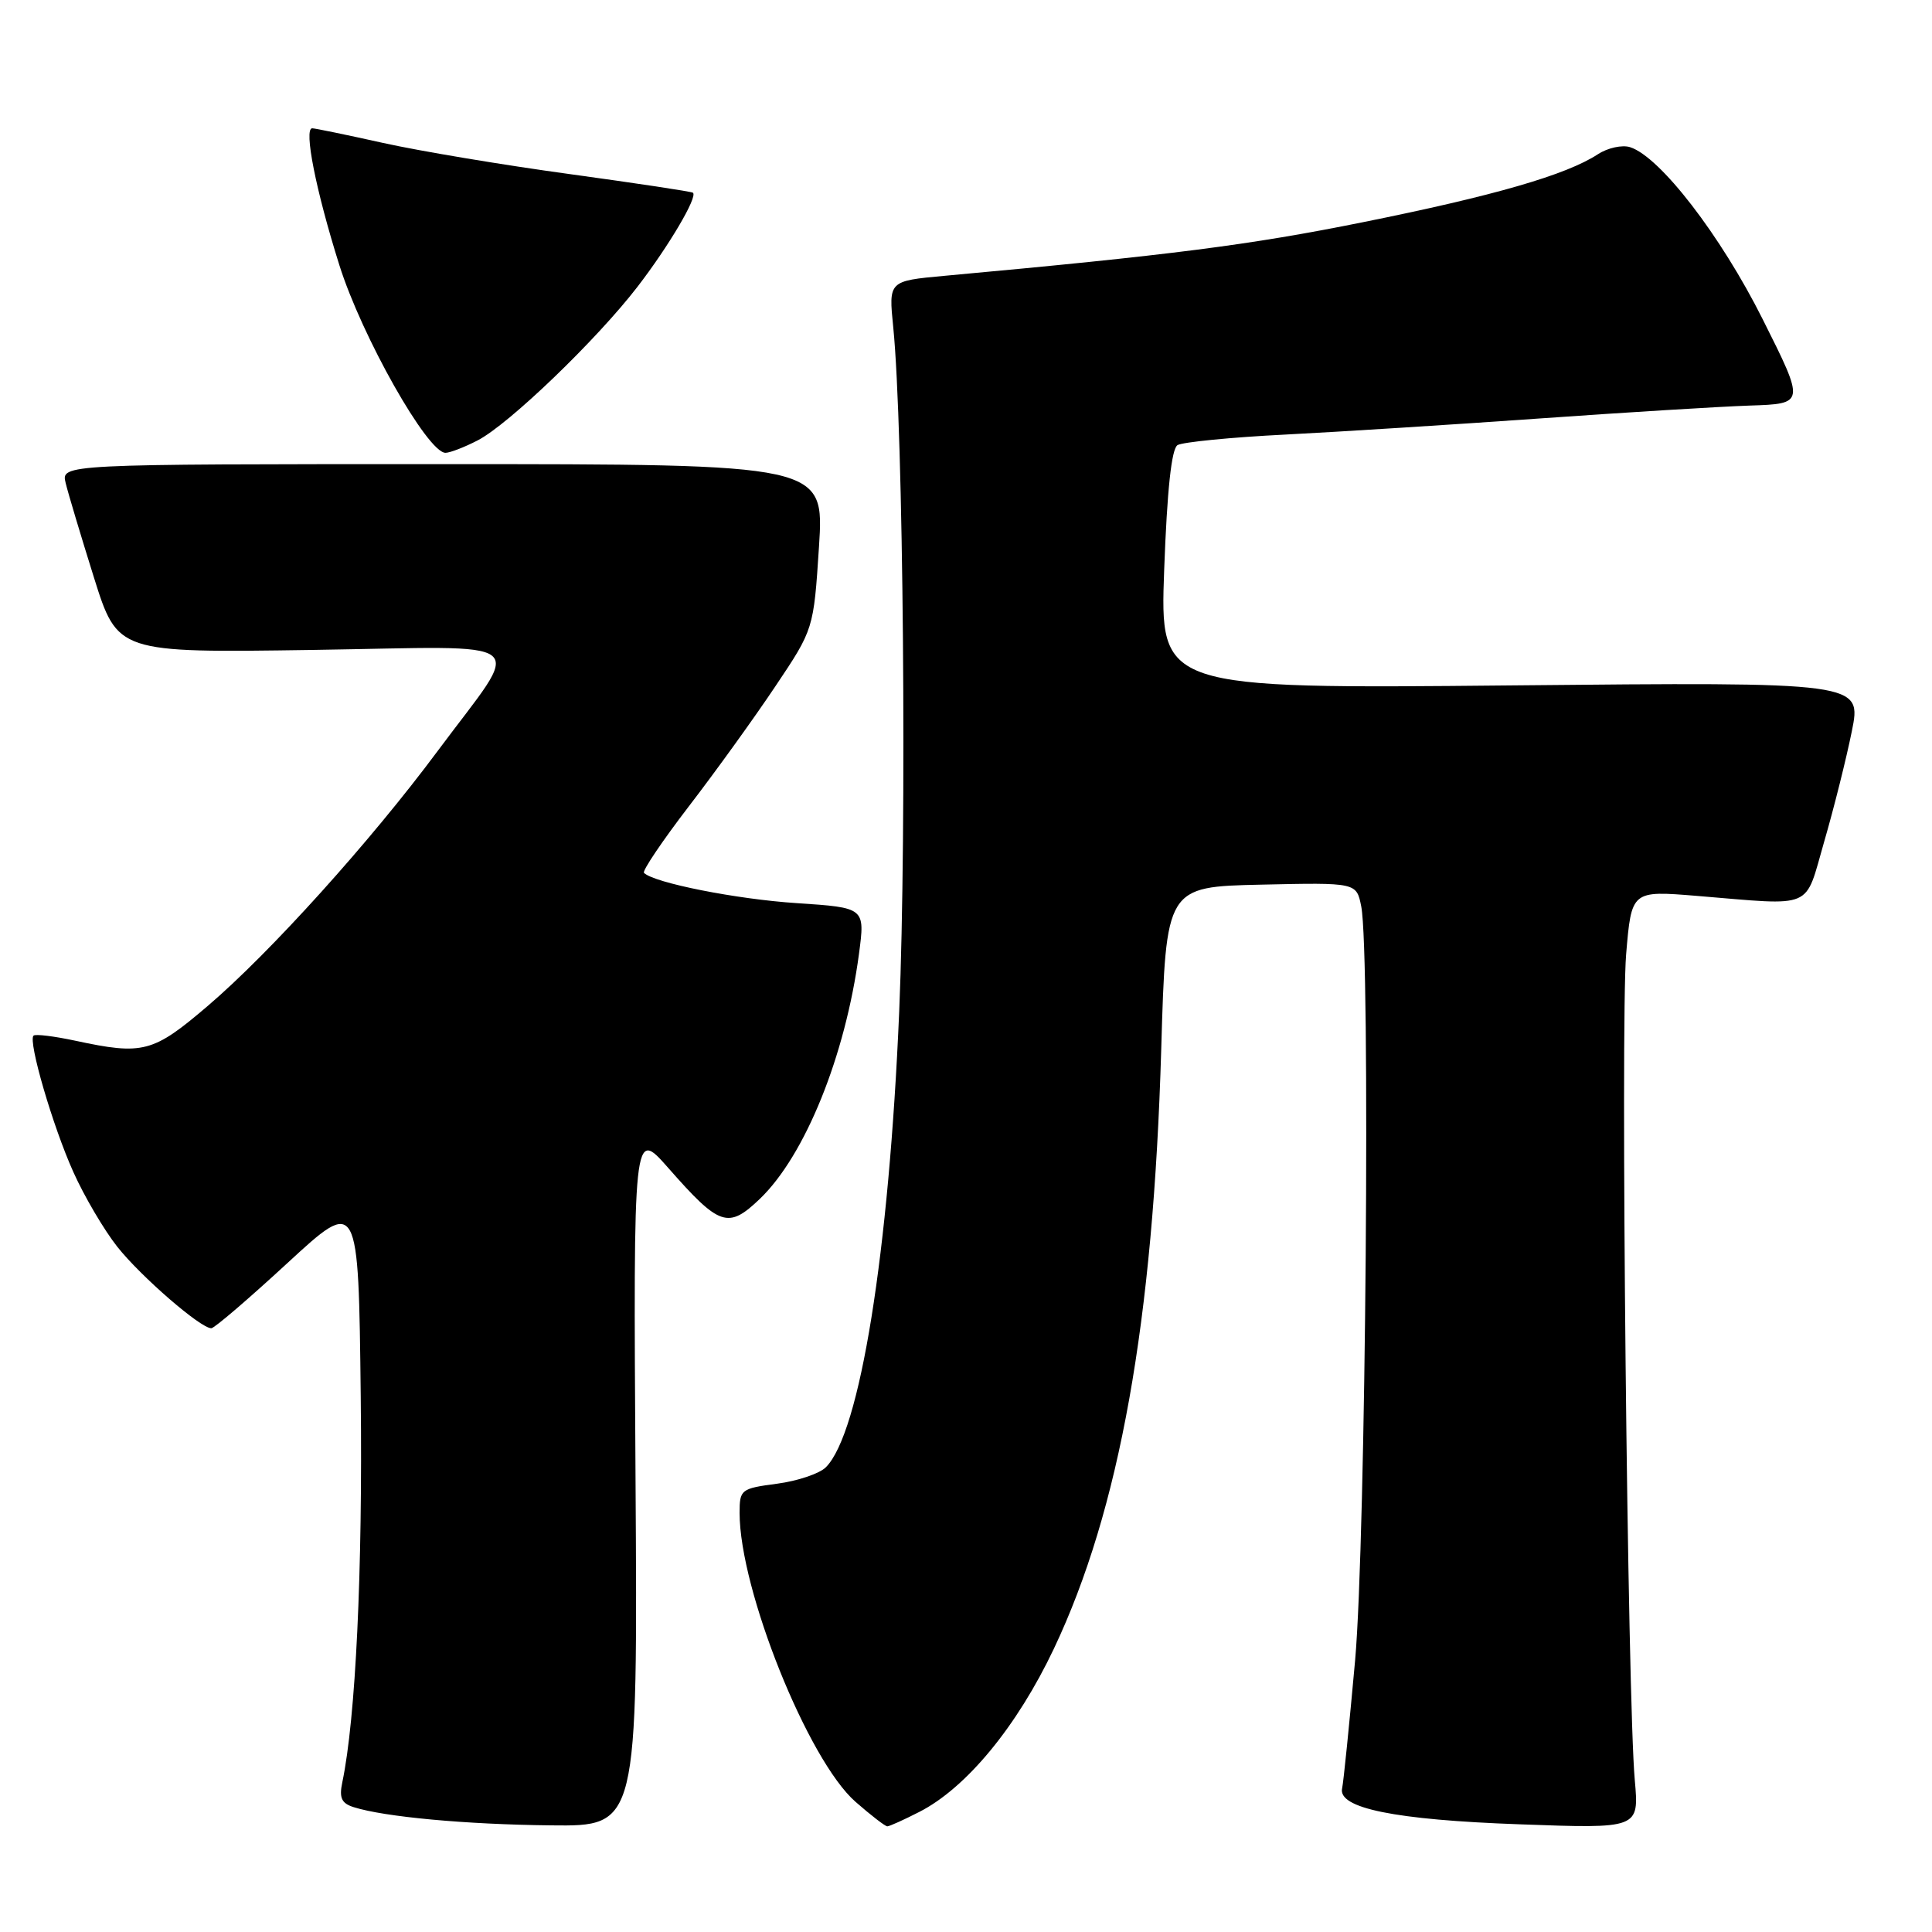 <?xml version="1.0" encoding="UTF-8" standalone="no"?>
<!DOCTYPE svg PUBLIC "-//W3C//DTD SVG 1.1//EN" "http://www.w3.org/Graphics/SVG/1.1/DTD/svg11.dtd" >
<svg xmlns="http://www.w3.org/2000/svg" xmlns:xlink="http://www.w3.org/1999/xlink" version="1.1" viewBox="0 0 256 256">
 <g >
 <path fill="currentColor"
d=" M 84.21 195.75 C 83.92 149.50 83.92 149.50 88.55 154.76 C 95.36 162.51 96.48 162.88 100.70 158.84 C 106.68 153.09 112.01 139.92 113.82 126.39 C 114.63 120.27 114.63 120.27 105.57 119.67 C 97.58 119.15 86.65 116.98 85.33 115.66 C 85.08 115.41 87.75 111.44 91.27 106.85 C 94.80 102.26 99.96 95.10 102.74 90.94 C 107.81 83.38 107.81 83.38 108.52 72.44 C 109.22 61.50 109.22 61.50 58.66 61.50 C 8.09 61.50 8.09 61.50 8.70 64.00 C 9.03 65.38 10.72 71.00 12.44 76.50 C 15.58 86.50 15.58 86.50 41.39 86.12 C 71.31 85.67 69.41 84.15 58.00 99.50 C 49.10 111.48 35.79 126.24 27.54 133.28 C 20.27 139.49 18.97 139.83 9.98 137.90 C 7.17 137.30 4.67 136.99 4.44 137.23 C 3.70 137.96 6.99 149.24 9.72 155.30 C 11.16 158.52 13.78 162.97 15.54 165.20 C 18.68 169.16 26.57 176.00 28.00 176.00 C 28.40 176.00 32.94 172.11 38.11 167.34 C 47.50 158.69 47.50 158.69 47.80 185.09 C 48.06 208.27 47.13 227.69 45.36 236.15 C 44.92 238.23 45.25 238.95 46.87 239.46 C 50.95 240.75 61.71 241.75 73.00 241.87 C 84.50 242.00 84.50 242.00 84.21 195.75 Z  M 121.81 240.09 C 128.05 236.91 134.77 228.75 139.66 218.43 C 148.35 200.08 152.82 175.11 153.87 139.00 C 154.50 117.50 154.50 117.50 167.12 117.22 C 179.74 116.94 179.74 116.94 180.37 120.10 C 181.61 126.32 180.98 204.06 179.56 220.00 C 178.79 228.53 178.02 236.15 177.84 236.95 C 177.22 239.59 184.80 241.14 201.35 241.73 C 217.19 242.31 217.19 242.31 216.62 235.90 C 215.65 225.24 214.72 135.54 215.47 126.47 C 216.18 118.00 216.18 118.00 224.84 118.71 C 240.59 120.00 239.07 120.65 241.72 111.50 C 243.00 107.10 244.64 100.54 245.37 96.93 C 246.70 90.37 246.70 90.37 200.19 90.82 C 153.69 91.27 153.69 91.27 154.26 75.49 C 154.65 64.92 155.23 59.47 156.03 58.98 C 156.69 58.58 163.14 57.94 170.36 57.58 C 177.59 57.21 192.72 56.25 204.00 55.45 C 215.28 54.65 227.80 53.88 231.84 53.74 C 239.18 53.50 239.18 53.50 233.57 42.31 C 228.00 31.19 219.96 20.76 215.99 19.50 C 214.95 19.17 213.03 19.59 211.74 20.43 C 207.55 23.18 197.96 25.95 180.56 29.45 C 165.57 32.47 155.18 33.80 125.12 36.55 C 117.74 37.23 117.74 37.23 118.36 43.36 C 119.71 56.86 120.17 109.84 119.15 134.00 C 117.79 166.03 113.96 189.90 109.43 194.42 C 108.60 195.26 105.68 196.24 102.96 196.60 C 98.18 197.23 98.00 197.37 98.00 200.47 C 98.00 210.65 107.06 233.23 113.36 238.75 C 115.40 240.54 117.30 242.00 117.57 242.00 C 117.85 242.00 119.76 241.14 121.81 240.09 Z  M 63.30 58.35 C 67.42 56.22 79.02 45.07 84.47 38.00 C 88.61 32.62 92.47 26.09 91.82 25.54 C 91.65 25.38 84.30 24.28 75.50 23.07 C 66.70 21.87 55.57 20.01 50.76 18.94 C 45.95 17.87 41.73 17.00 41.37 17.00 C 40.22 17.00 41.86 25.27 44.96 35.11 C 47.94 44.59 56.65 60.00 59.03 60.00 C 59.62 60.00 61.54 59.26 63.30 58.35 Z "/>
</g>
</svg>